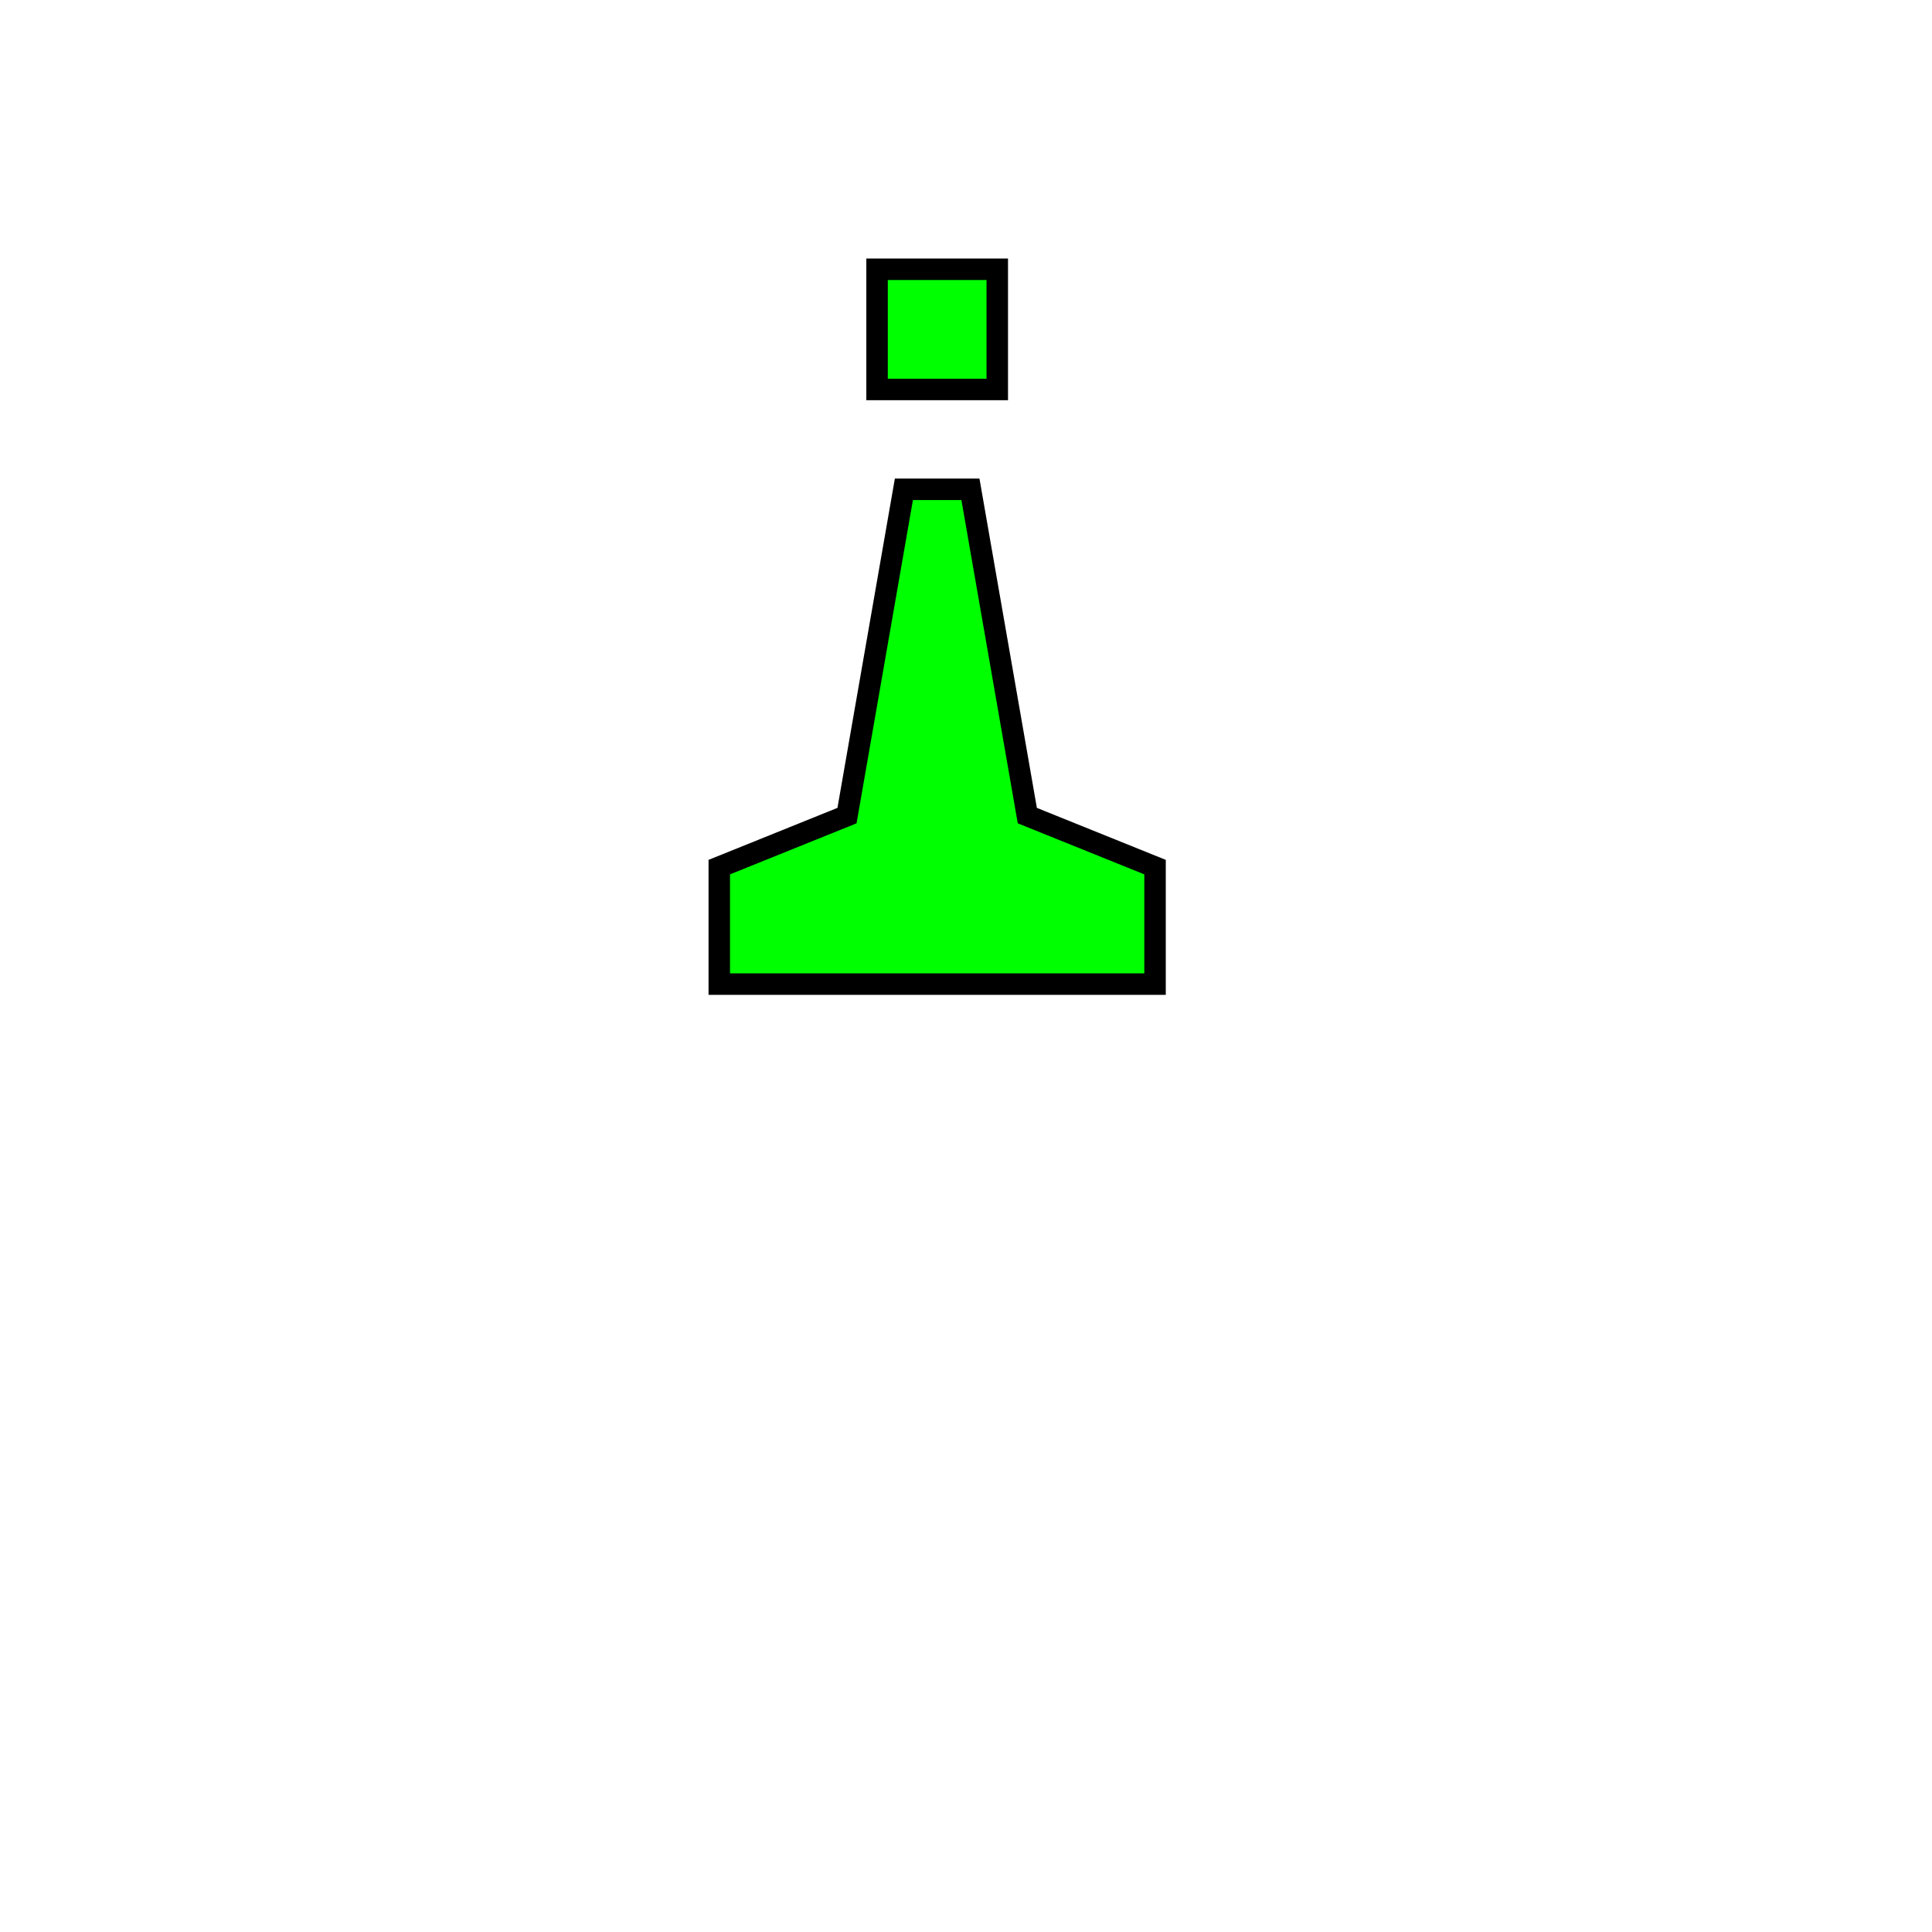 <svg xmlns="http://www.w3.org/2000/svg" xml:space="preserve" width="18mm" height="18mm" shape-rendering="geometricPrecision" text-rendering="geometricPrecision" image-rendering="optimizeQuality" fill-rule="evenodd" clip-rule="evenodd" viewBox="0 0 1800 1800">
    <path style="fill:none;stroke-width:.941" d="M0 106.667h1693.333V1800H0z"/>
    <path style="fill:#0f0;stroke:#000;stroke-width:20" d="M844 567h112v112H844zm-147 557 119-48 53-304h62l53 304 119 48v109H697z" transform="translate(-26.865 -316.125)"/>
</svg>
